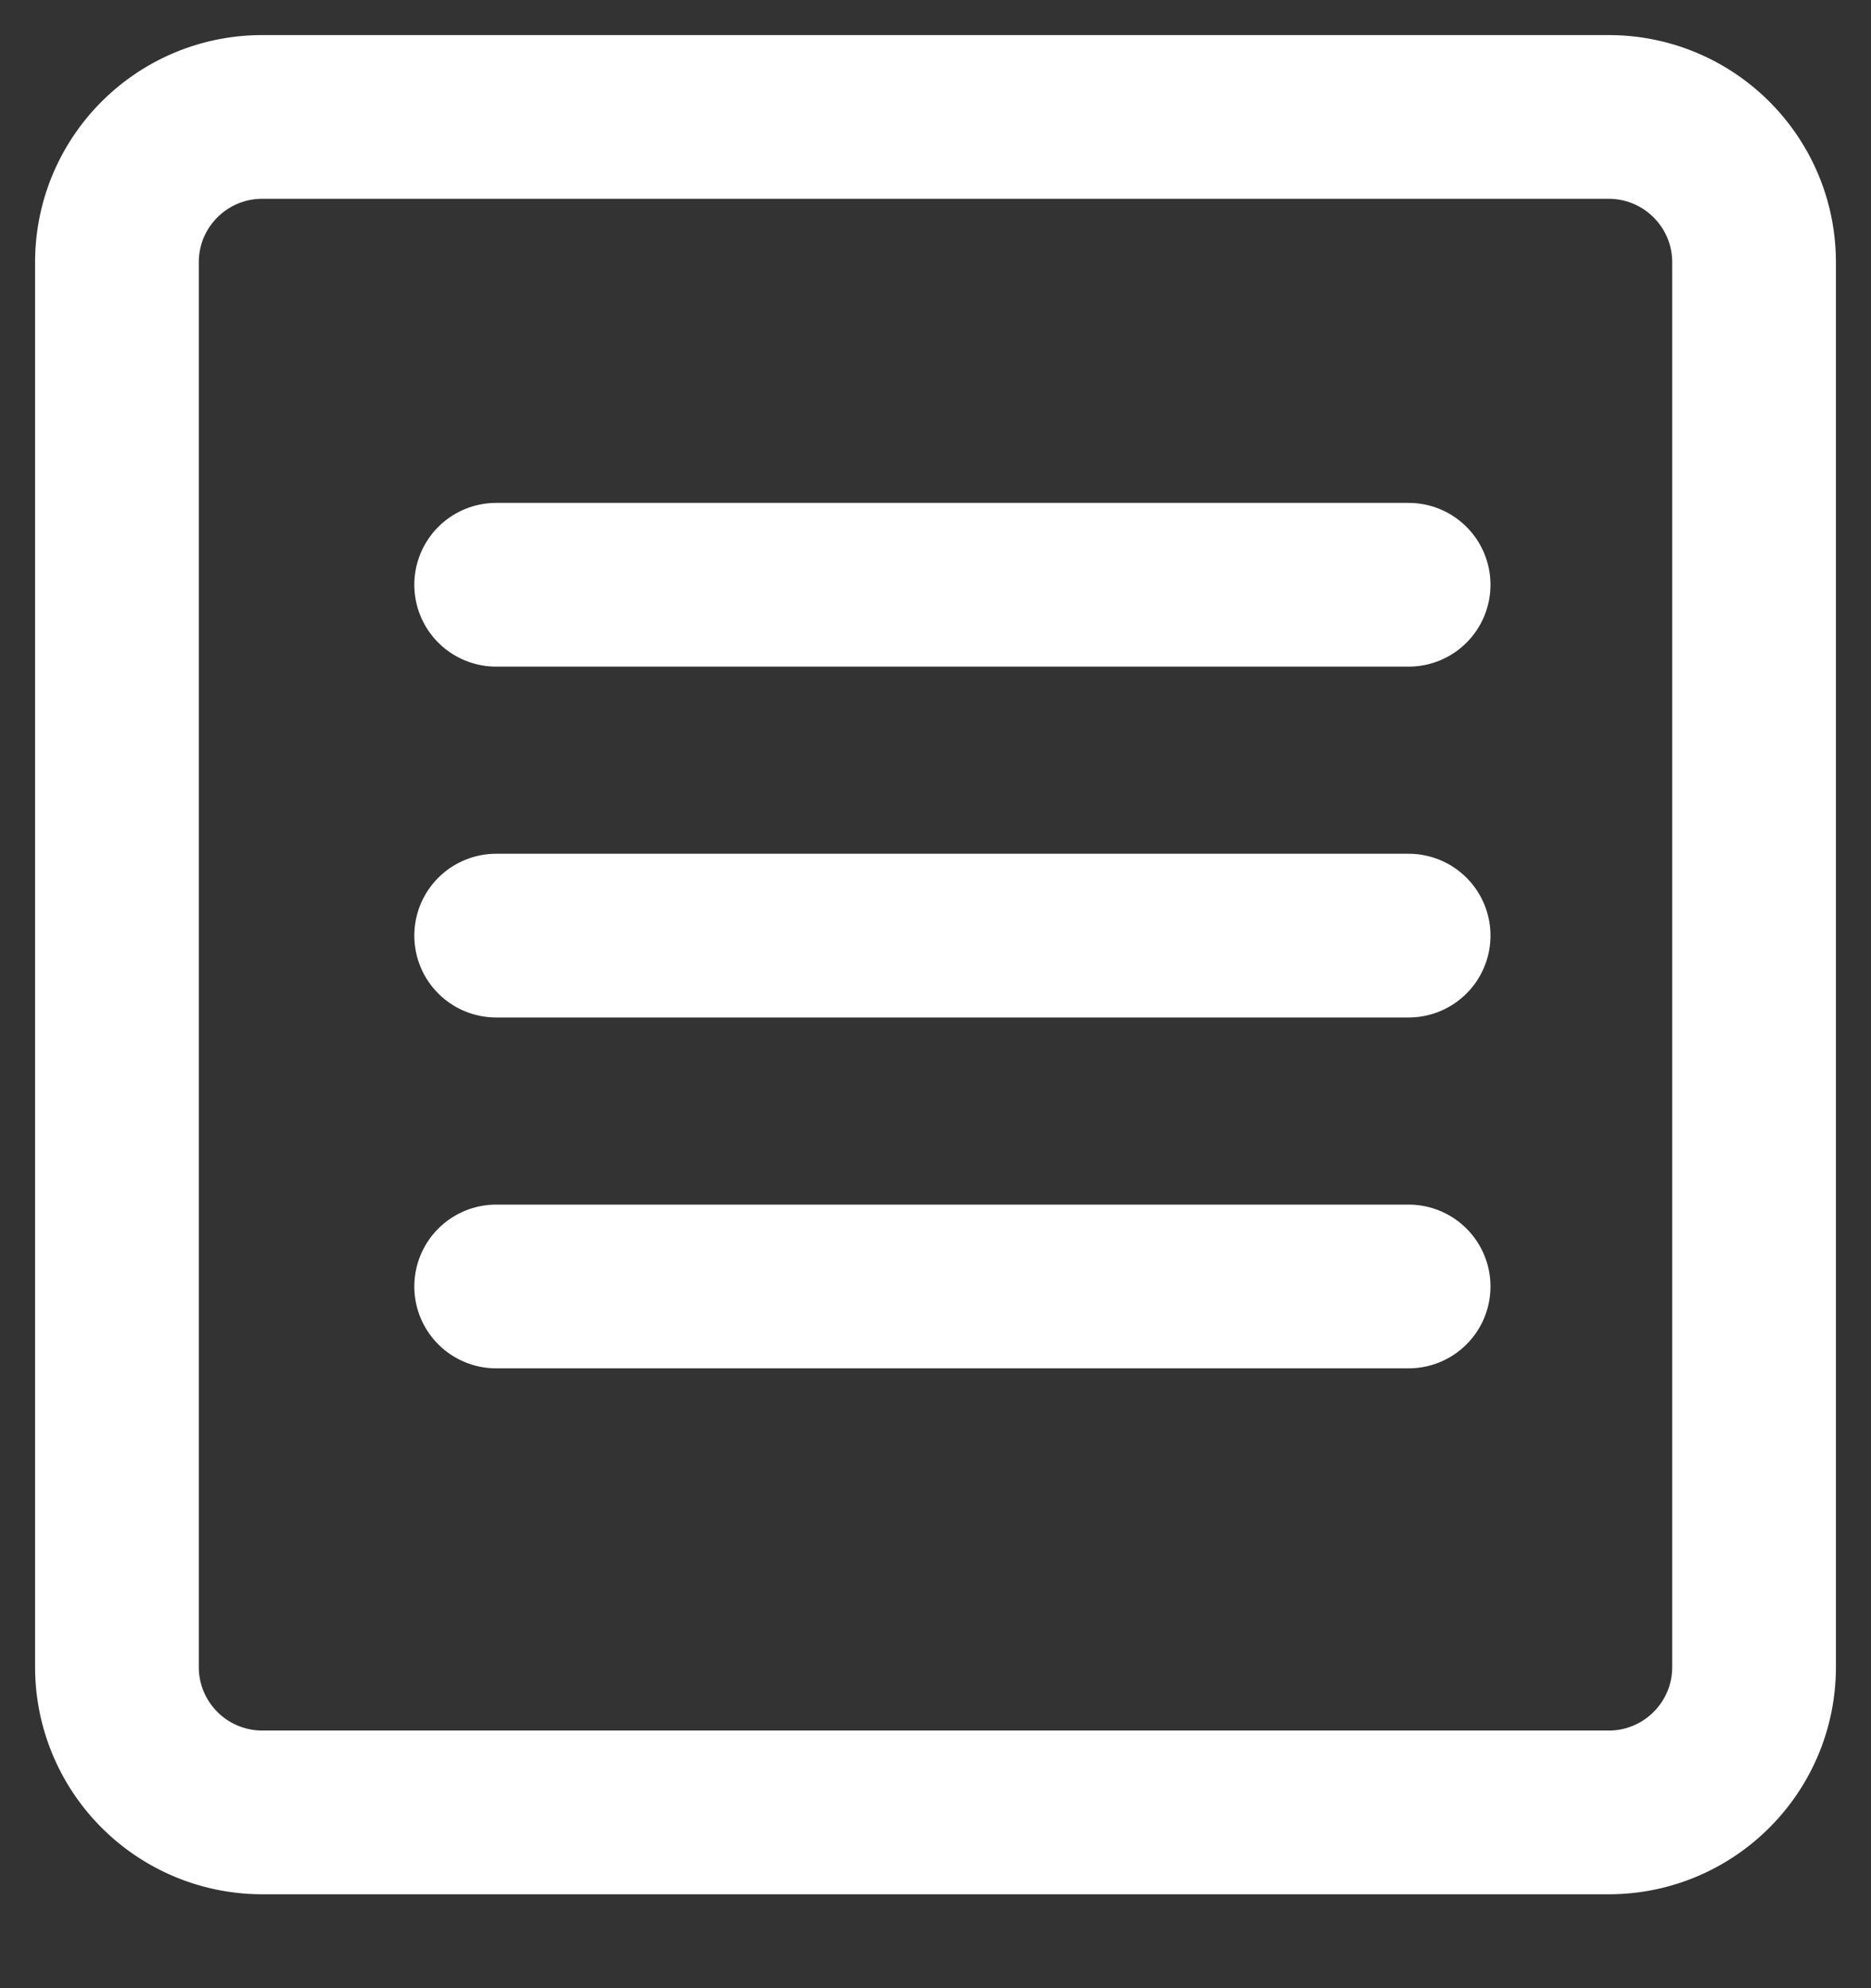 <svg xmlns="http://www.w3.org/2000/svg" width="16" height="17" viewBox="0 0 16 17">
    <rect x="0" y="0" width="16" height="17" fill="#333333" stroke="none"/>
    <g fill="none" fill-rule="evenodd" stroke="#FFF" stroke-width="1.4">
        <path d="M13.757 15.497H2.243A1.243 1.243 0 0 1 1 14.254V2.243C1 1.556 1.556 1 2.243 1h11.514C14.443 1 15 1.556 15 2.243v12.011c0 .687-.557 1.243-1.243 1.243z"/>
        <path stroke-linecap="round" d="M4.243 5h7.803M4.243 8h7.803M4.243 11h7.803"/>
    </g>
</svg>
